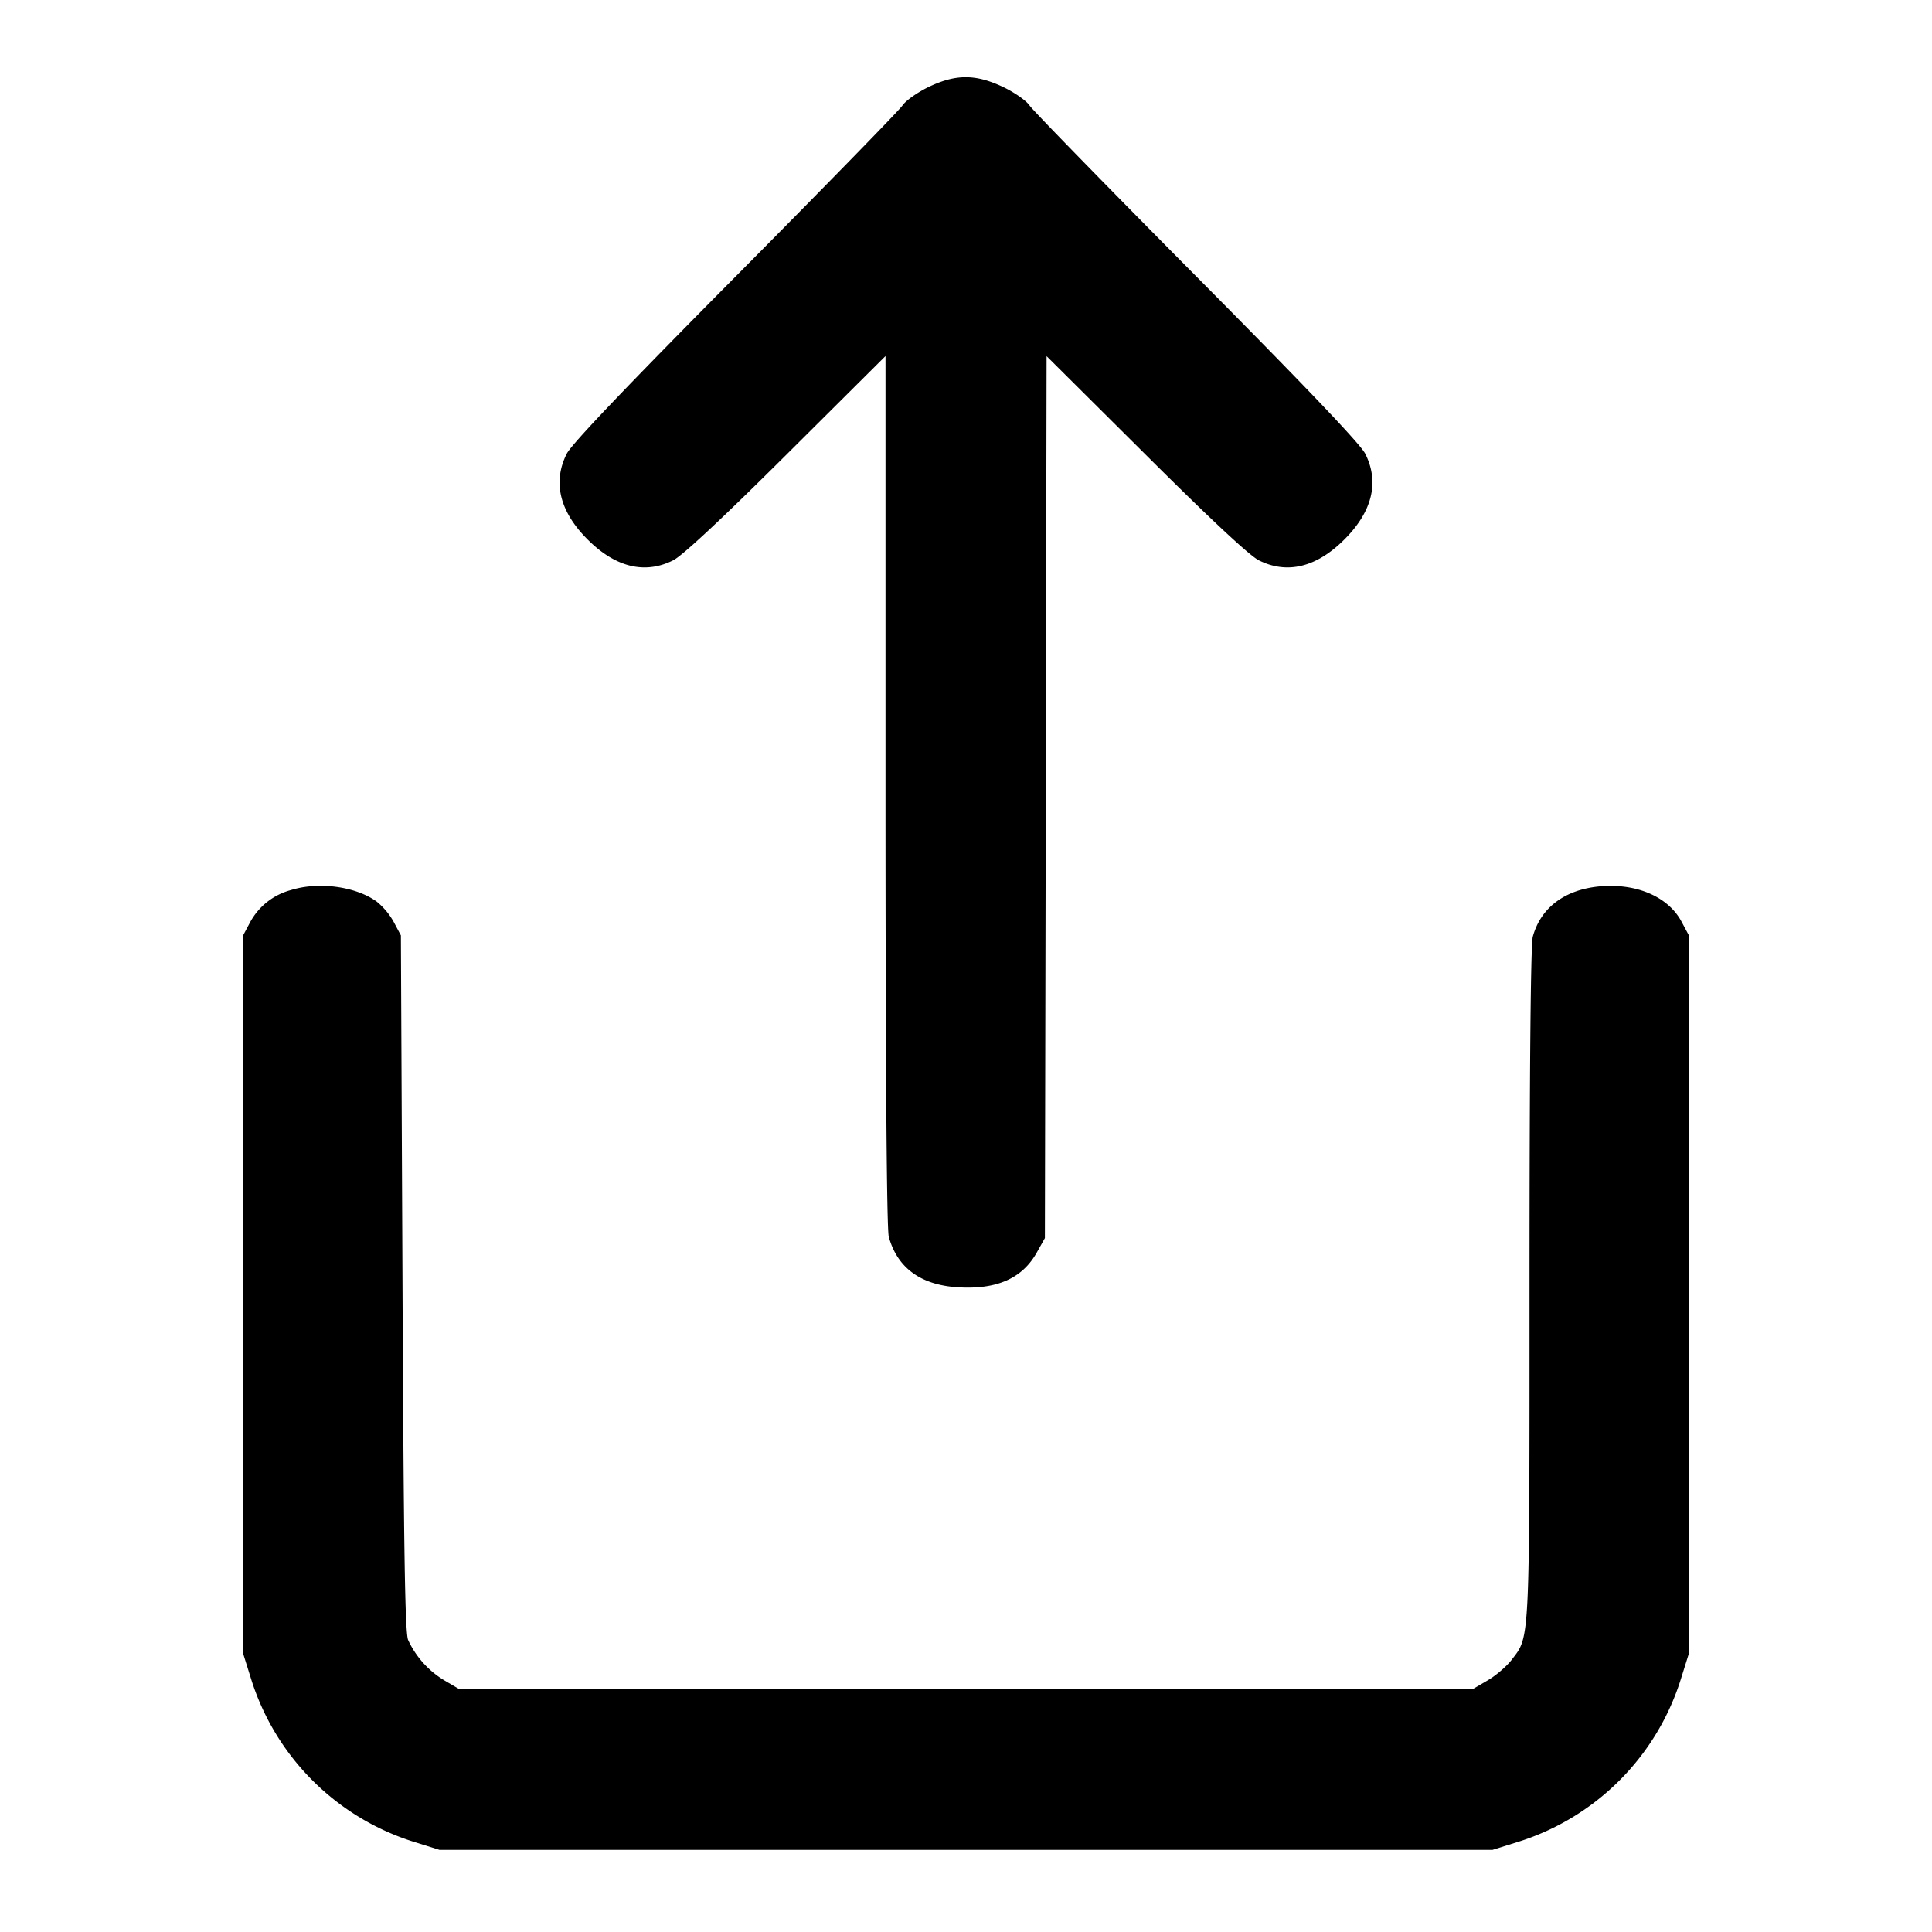<svg xmlns="http://www.w3.org/2000/svg" width="24" height="24" fill="none" stroke="currentColor" stroke-width="2" stroke-linecap="round" stroke-linejoin="round"><path d="M11.53 1.083c-.137.067-.281.169-.32.228-.038.058-.973 1.016-2.076 2.128C7.766 4.818 7.101 5.516 7.04 5.637c-.177.352-.088.717.259 1.064.347.347.712.436 1.064.259.116-.059.598-.508 1.407-1.313L11 4.423v5.398c0 3.494.015 5.45.041 5.544.107.385.396.597.855.626.485.031.803-.109.984-.433l.1-.178.011-5.478.01-5.478 1.23 1.223c.808.805 1.29 1.254 1.406 1.313.352.177.717.088 1.064-.259.347-.347.436-.712.259-1.064-.061-.121-.726-.819-2.094-2.198-1.103-1.112-2.038-2.07-2.077-2.129-.038-.058-.185-.161-.325-.228-.344-.164-.593-.164-.934.001m-7.916 9.974a.814.814 0 0 0-.505.396l-.089.167v8.92l.094.3a3.086 3.086 0 0 0 2.046 2.046l.3.094h13.08l.3-.094a3.086 3.086 0 0 0 2.046-2.046l.094-.3v-8.92l-.091-.17c-.165-.31-.56-.48-1.015-.439-.435.04-.733.263-.833.624-.026.093-.041 1.643-.041 4.309 0 4.519.007 4.375-.221 4.674-.061.08-.194.195-.295.254l-.184.108H5.7l-.184-.108a1.146 1.146 0 0 1-.446-.499c-.039-.087-.055-1.097-.07-4.433l-.02-4.32-.089-.167a.874.874 0 0 0-.213-.254c-.264-.189-.721-.249-1.064-.142" fill-rule="evenodd" fill="#000" stroke="none"/></svg>